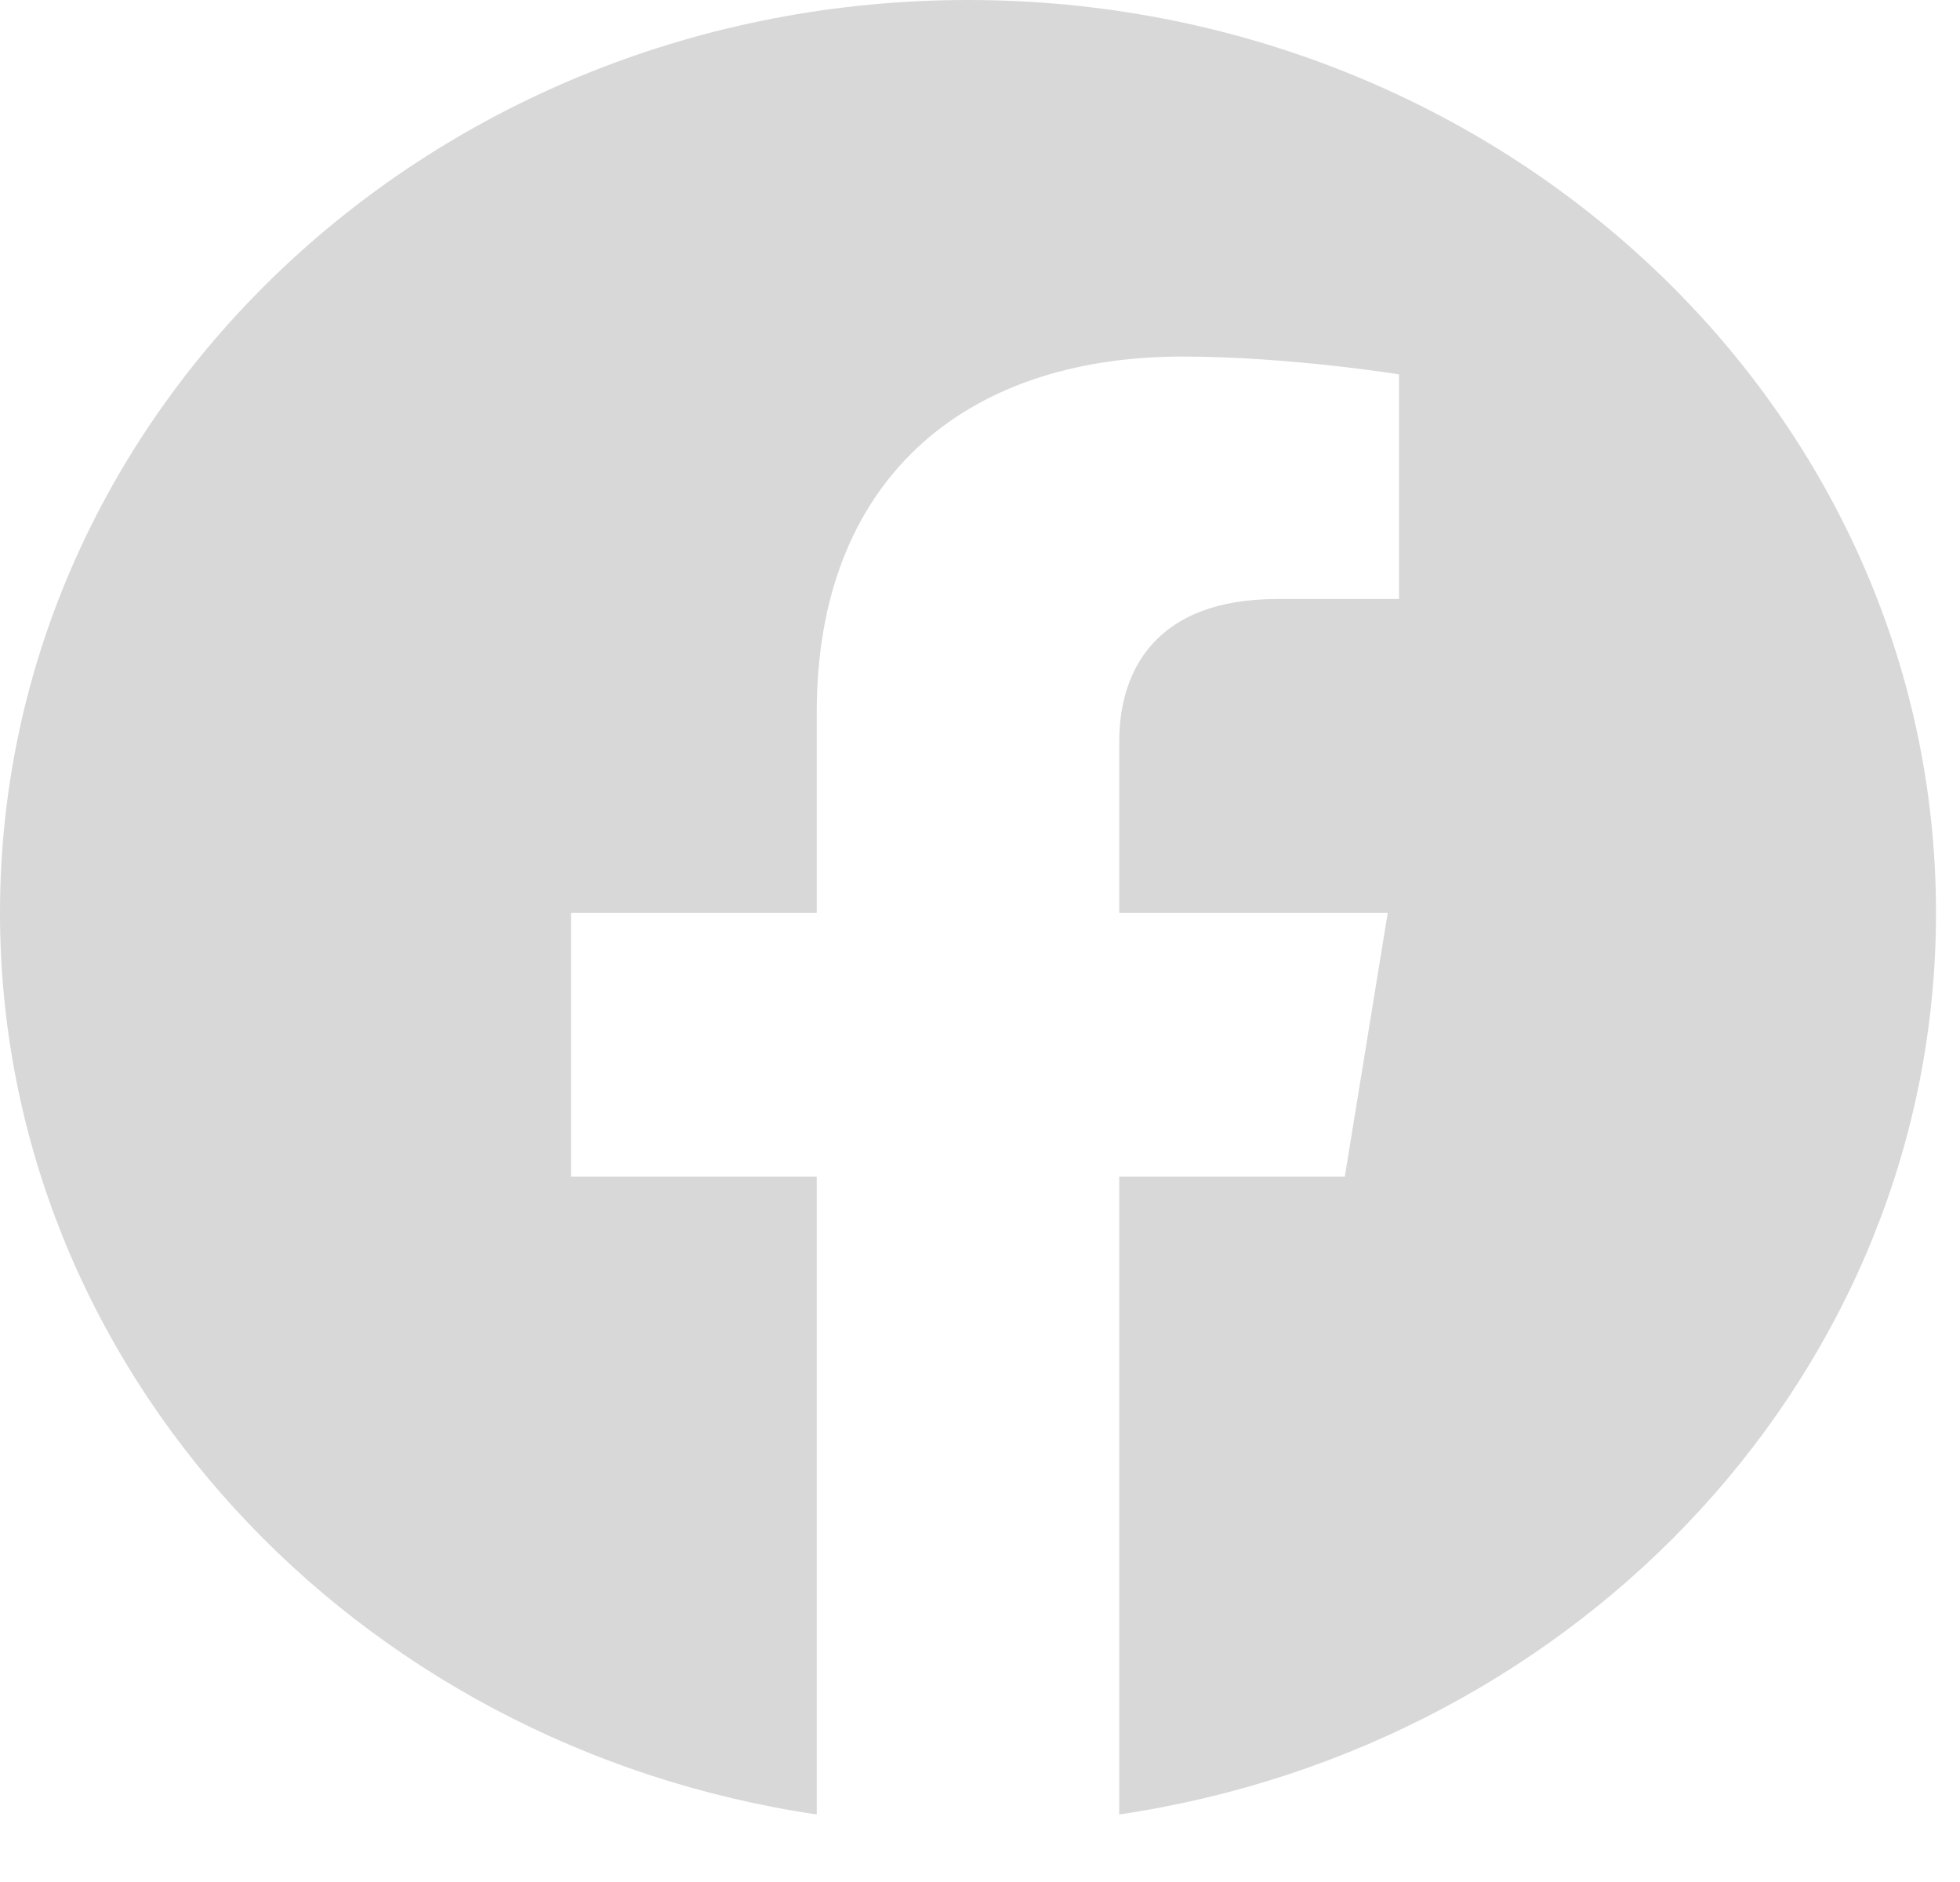 <svg width="25" height="24" viewBox="0 0 25 24" fill="none" xmlns="http://www.w3.org/2000/svg">
<path d="M24.694 11.64C24.694 5.212 19.166 0 12.347 0C5.528 0 0 5.212 0 11.64C0 17.45 4.515 22.266 10.418 23.139V15.005H7.283V11.64H10.418V9.076C10.418 6.158 12.261 4.547 15.082 4.547C16.433 4.547 17.845 4.774 17.845 4.774V7.639H16.289C14.755 7.639 14.276 8.536 14.276 9.457V11.64H17.701L17.153 15.005H14.276V23.139C20.179 22.266 24.694 17.45 24.694 11.64Z" fill="#D8D8D8"/>
</svg>
